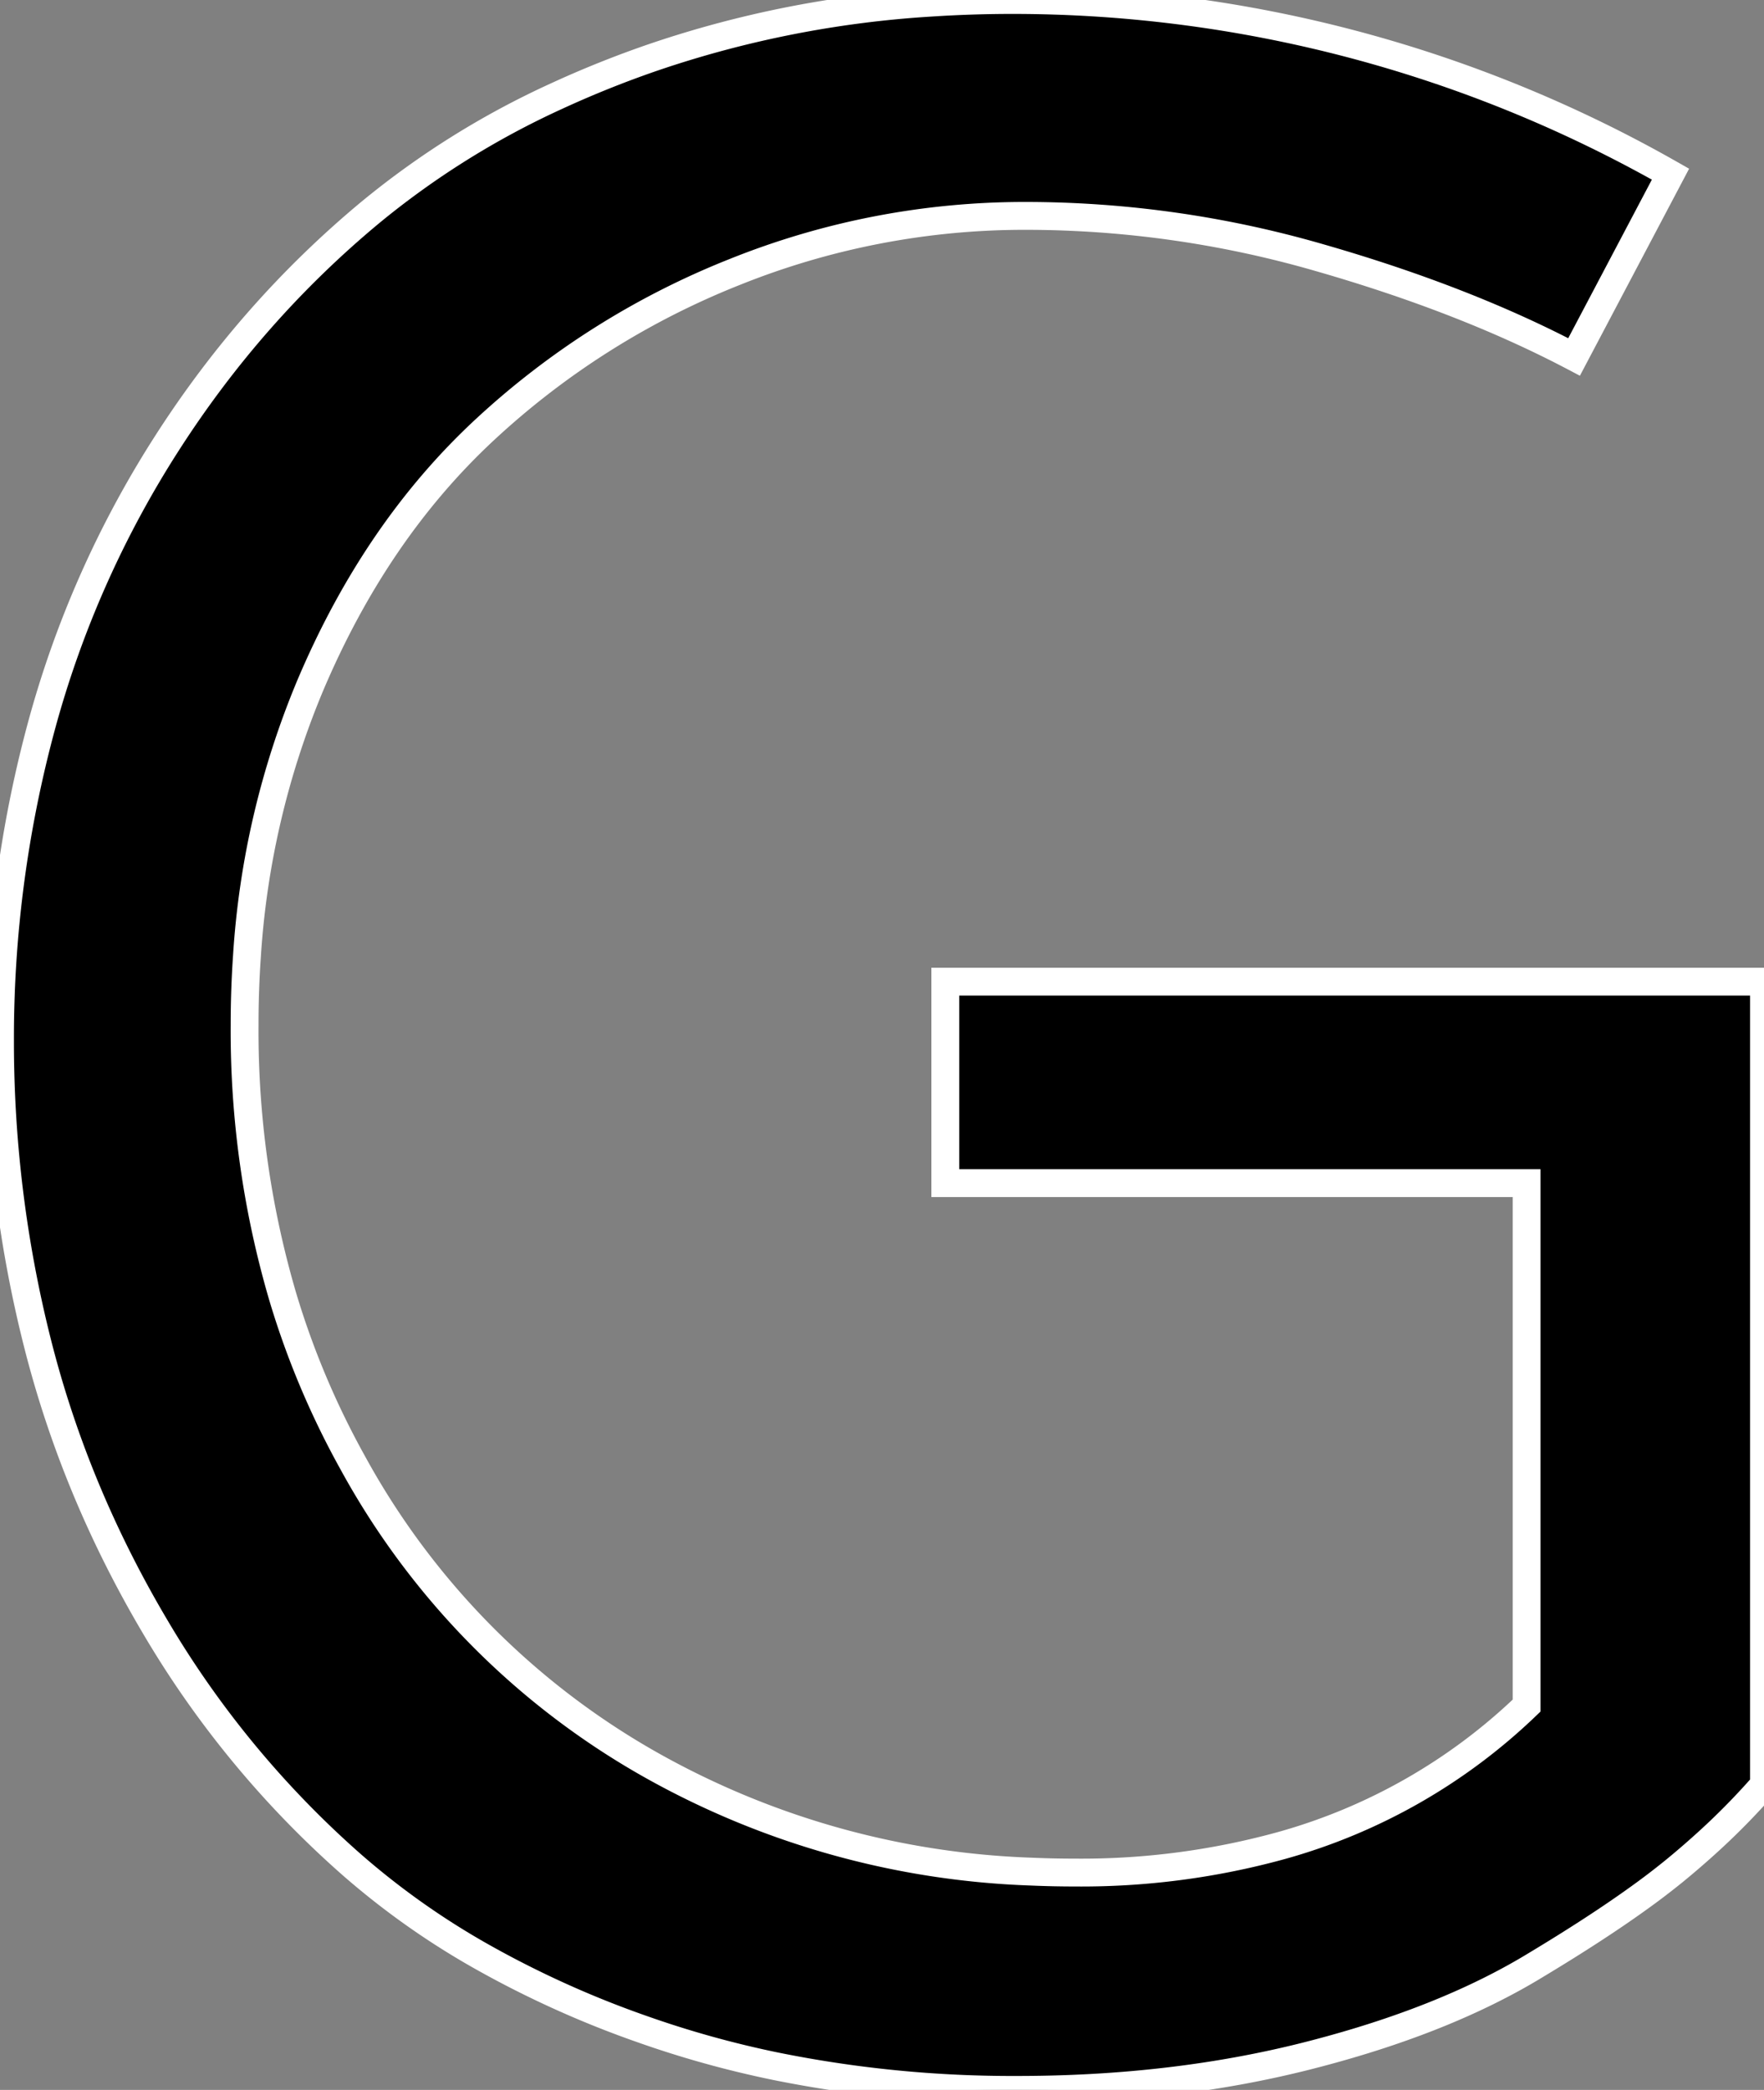 <svg width="59.863" height="70.899" viewBox="0 0 59.863 70.899" xmlns="http://www.w3.org/2000/svg"><rect x="0" y="0" width="59.863" height="70.899" fill="#808080" stroke="none"/><g id="svgGroup" stroke-linecap="round" fill-rule="evenodd" font-size="9pt" stroke="#ffffff" stroke-width="0.25mm" fill="#000" style="stroke:#ffffff;stroke-width:0.25mm;fill:#000"><path d="M 56.69 5.908 L 53.418 12.109 Q 49.707 10.156 44.775 8.74 A 35.928 35.928 0 0 0 34.815 7.324 A 26.386 26.386 0 0 0 24.927 9.229 A 27.195 27.195 0 0 0 16.455 14.575 Q 12.744 18.018 10.523 23.267 A 28.401 28.401 0 0 0 8.379 32.457 A 33.67 33.67 0 0 0 8.301 34.766 A 31.986 31.986 0 0 0 9.592 43.98 A 28.21 28.21 0 0 0 11.963 49.609 A 26.168 26.168 0 0 0 22.07 59.863 A 28.284 28.284 0 0 0 34.996 63.493 A 33.706 33.706 0 0 0 36.475 63.525 A 25.552 25.552 0 0 0 43.489 62.608 A 19.57 19.57 0 0 0 51.807 57.861 L 51.807 40.137 L 32.08 40.137 L 32.08 33.301 L 59.863 33.301 L 59.863 60.547 A 23.78 23.78 0 0 1 57.854 62.582 A 28.07 28.07 0 0 1 56.812 63.477 A 24.962 24.962 0 0 1 55.595 64.404 Q 54.157 65.438 52.114 66.666 A 79.358 79.358 0 0 1 51.978 66.748 Q 49.186 68.419 45.226 69.515 A 40.595 40.595 0 0 1 44.336 69.751 Q 39.795 70.898 34.522 70.898 A 40.468 40.468 0 0 1 26.308 70.093 A 34.339 34.339 0 0 1 21.753 68.823 A 33.835 33.835 0 0 1 16.236 66.313 A 26.373 26.373 0 0 1 11.963 63.281 A 33.118 33.118 0 0 1 5.274 55.2 Q 2.539 50.586 1.27 45.557 A 41.734 41.734 0 0 1 0 35.303 A 40.542 40.542 0 0 1 1.392 24.683 A 34.359 34.359 0 0 1 5.664 15.039 Q 8.545 10.547 12.573 7.202 A 28.603 28.603 0 0 1 18.862 3.272 A 35.123 35.123 0 0 1 22.217 1.929 A 35.981 35.981 0 0 1 31.557 0.092 A 42.437 42.437 0 0 1 34.375 0 A 45.158 45.158 0 0 1 56.69 5.908 Z" vector-effect="non-scaling-stroke"/></g></svg>